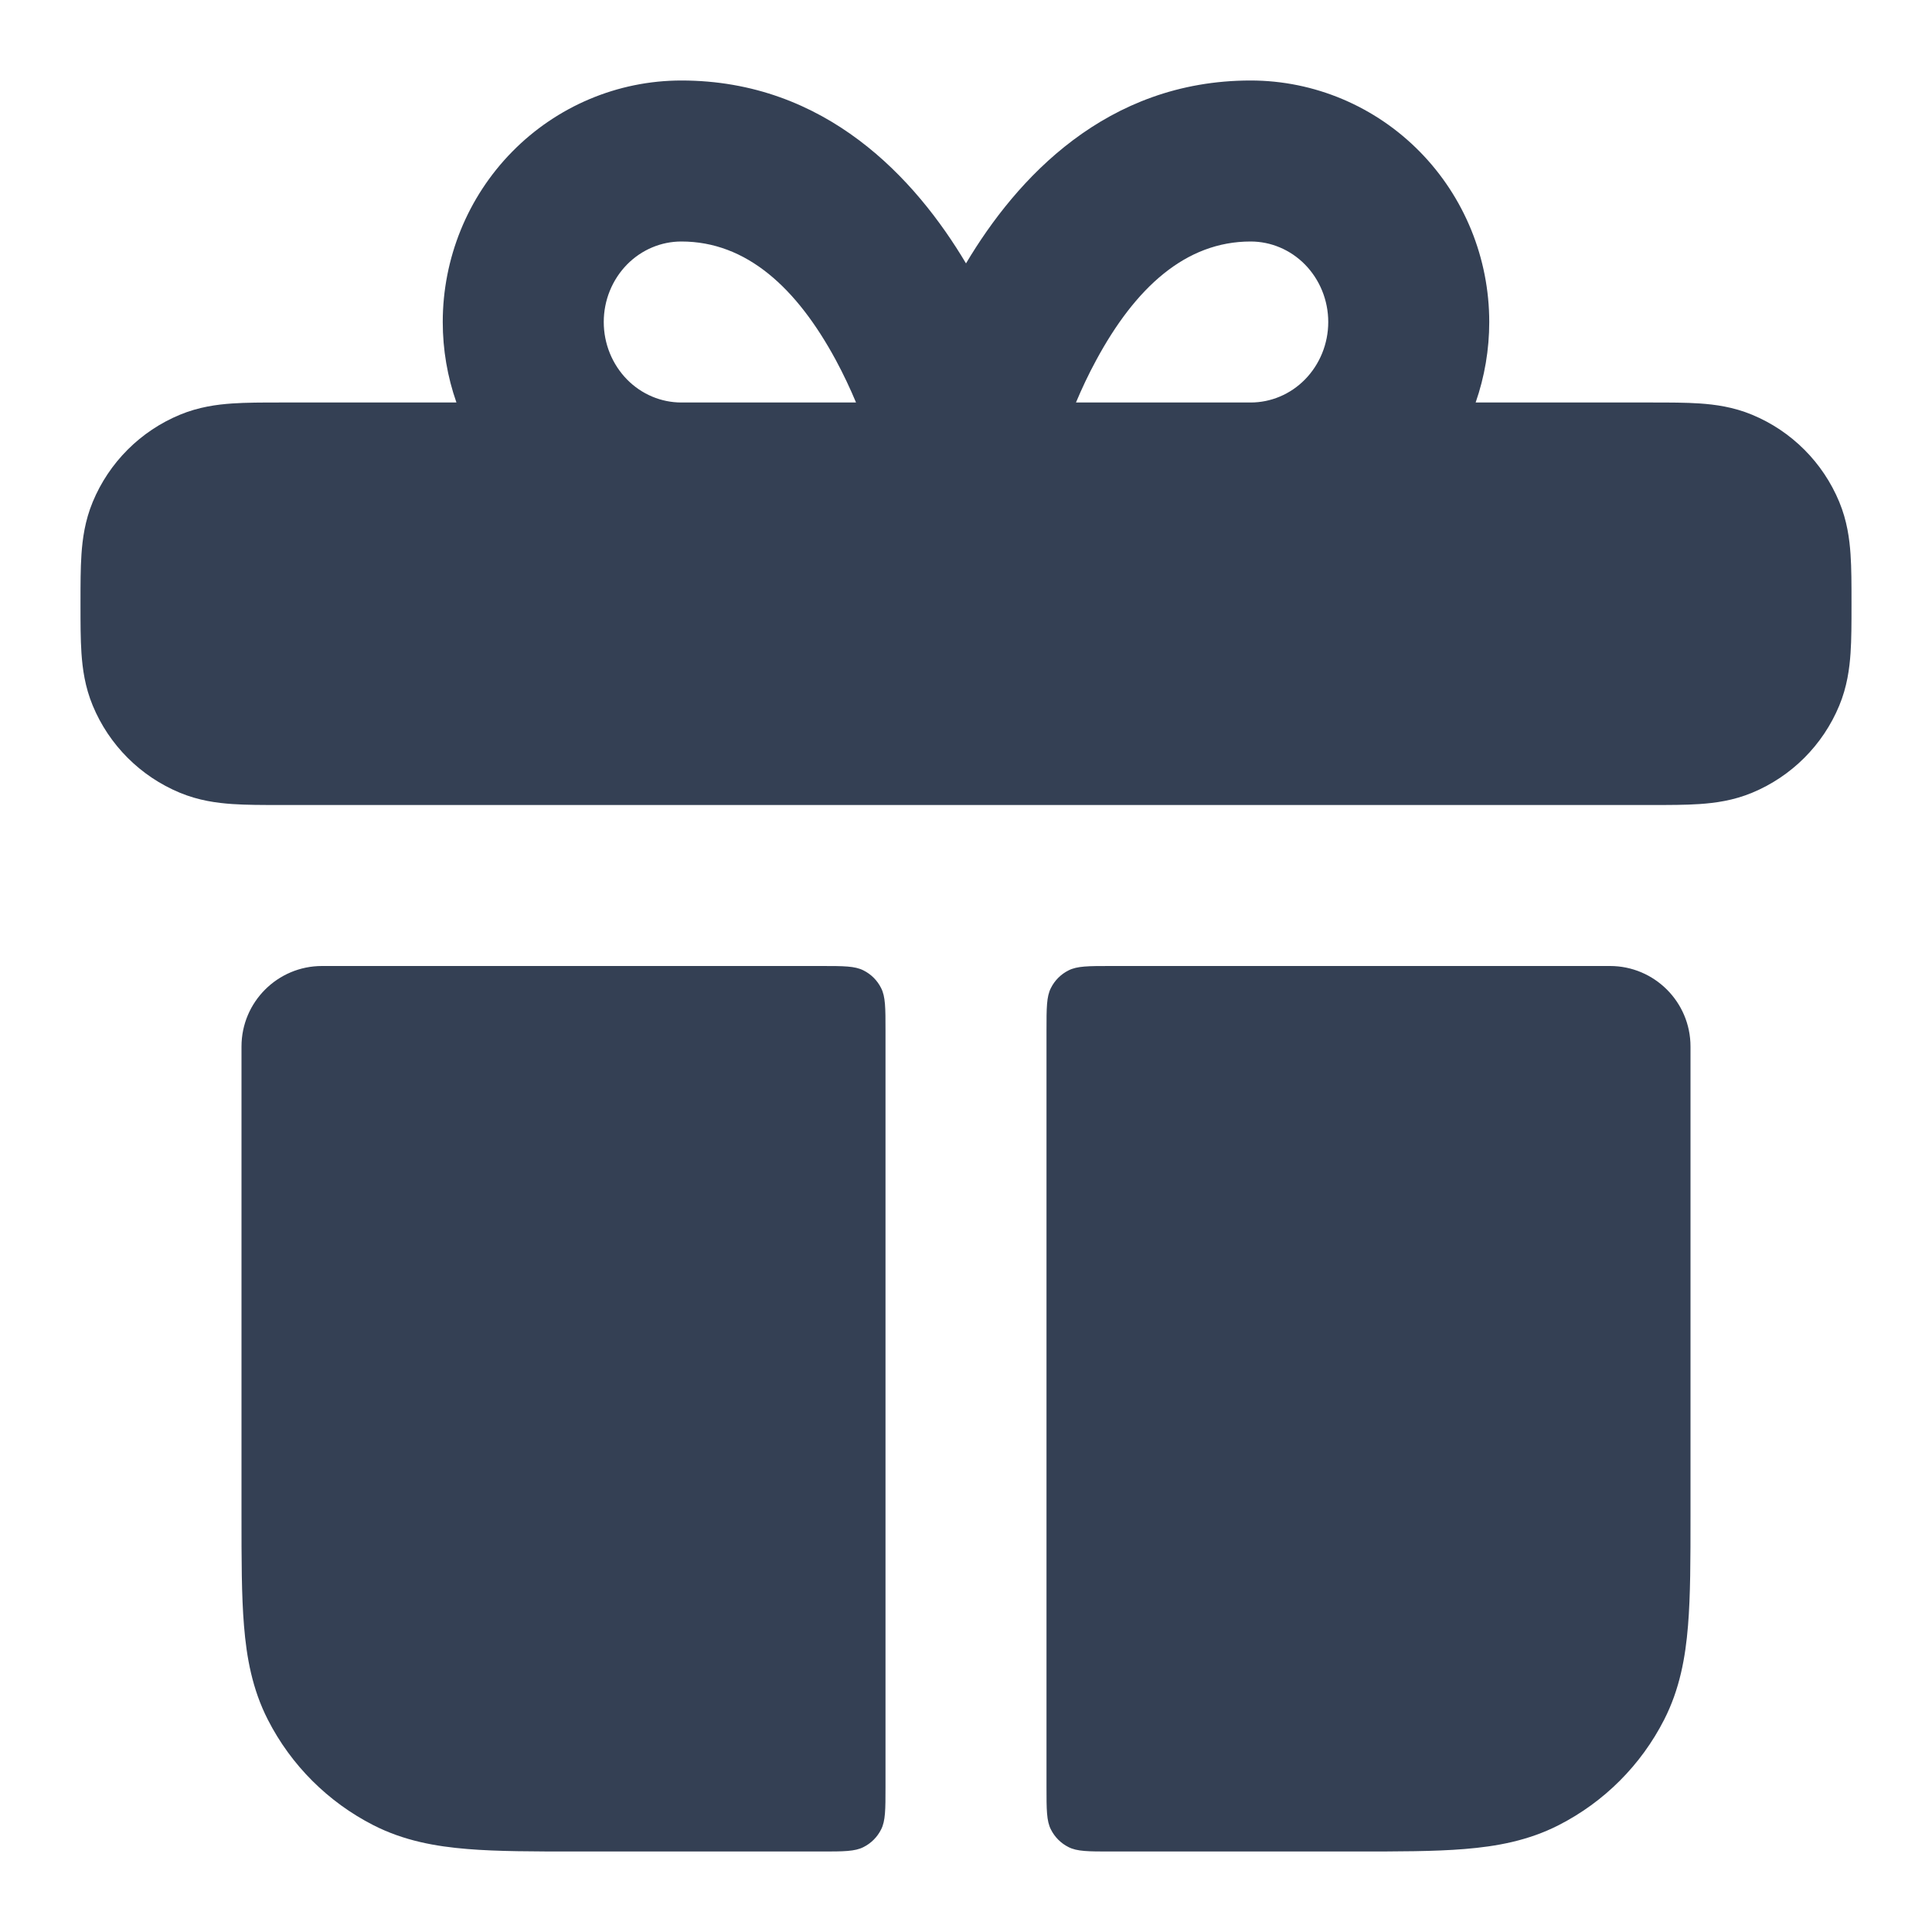 <svg width="24" height="24" viewBox="0 0 24 24" fill="none" xmlns="http://www.w3.org/2000/svg">
<path fill-rule="evenodd" clip-rule="evenodd" d="M5.67 5C5.558 4.681 5.5 4.343 5.5 4C5.5 3.21 5.808 2.449 6.362 1.885C6.916 1.321 7.672 1 8.464 1C10.259 1 11.373 2.218 12 3.272C12.627 2.218 13.741 1 15.536 1C16.328 1 17.084 1.321 17.638 1.885C18.192 2.449 18.5 3.21 18.5 4C18.5 4.343 18.442 4.681 18.331 5L20.526 5C20.736 5 20.941 5 21.115 5.012C21.306 5.025 21.531 5.055 21.765 5.152C22.255 5.355 22.645 5.745 22.848 6.235C22.945 6.469 22.975 6.694 22.988 6.885C23 7.059 23 7.263 23 7.473V7.527C23 7.737 23 7.941 22.988 8.115C22.975 8.306 22.945 8.531 22.848 8.765C22.645 9.255 22.255 9.645 21.765 9.848C21.531 9.945 21.306 9.975 21.115 9.988C20.941 10 20.737 10 20.526 10H3.474C3.263 10 3.059 10 2.885 9.988C2.694 9.975 2.469 9.945 2.235 9.848C1.745 9.645 1.355 9.255 1.152 8.765C1.055 8.531 1.025 8.306 1.012 8.115C1 7.941 1 7.737 1 7.527V7.473C1 7.263 1 7.059 1.012 6.885C1.025 6.694 1.055 6.469 1.152 6.235C1.355 5.745 1.745 5.355 2.235 5.152C2.469 5.055 2.694 5.025 2.885 5.012C3.059 5 3.264 5 3.474 5L5.67 5ZM8.464 3C8.214 3 7.971 3.101 7.789 3.286C7.606 3.473 7.5 3.729 7.5 4C7.5 4.271 7.606 4.527 7.789 4.714C7.971 4.899 8.214 5 8.464 5H10.634C10.562 4.829 10.479 4.651 10.384 4.475C9.898 3.576 9.274 3 8.464 3ZM13.366 5C13.438 4.829 13.521 4.651 13.617 4.475C14.102 3.576 14.726 3 15.536 3C15.786 3 16.029 3.101 16.211 3.286C16.394 3.473 16.5 3.729 16.5 4C16.5 4.271 16.394 4.527 16.211 4.714C16.029 4.899 15.786 5 15.536 5H13.366Z" fill="#344054"/>
<path d="M3 13C3 12.448 3.448 12 4 12H10.2C10.48 12 10.62 12 10.727 12.055C10.821 12.102 10.898 12.179 10.945 12.273C11 12.38 11 12.52 11 12.8V22.2C11 22.48 11 22.62 10.945 22.727C10.898 22.821 10.821 22.898 10.727 22.945C10.62 23 10.48 23 10.2 23H7.161C6.634 23 6.179 23 5.805 22.969C5.41 22.937 5.016 22.866 4.638 22.673C4.074 22.385 3.615 21.927 3.327 21.362C3.134 20.984 3.063 20.59 3.031 20.195C3 19.82 3 19.366 3 18.838L3 13Z" fill="#344054"/>
<path d="M18.195 22.969C17.82 23 17.366 23 16.838 23H13.8C13.52 23 13.38 23 13.273 22.945C13.179 22.898 13.102 22.821 13.055 22.727C13 22.62 13 22.48 13 22.2V12.8C13 12.52 13 12.38 13.055 12.273C13.102 12.179 13.179 12.102 13.273 12.055C13.38 12 13.52 12 13.8 12H20C20.552 12 21 12.448 21 13V18.839C21 19.366 21 19.82 20.969 20.195C20.937 20.59 20.866 20.984 20.673 21.362C20.385 21.927 19.927 22.385 19.362 22.673C18.984 22.866 18.59 22.937 18.195 22.969Z" fill="#344054"/>
</svg>
